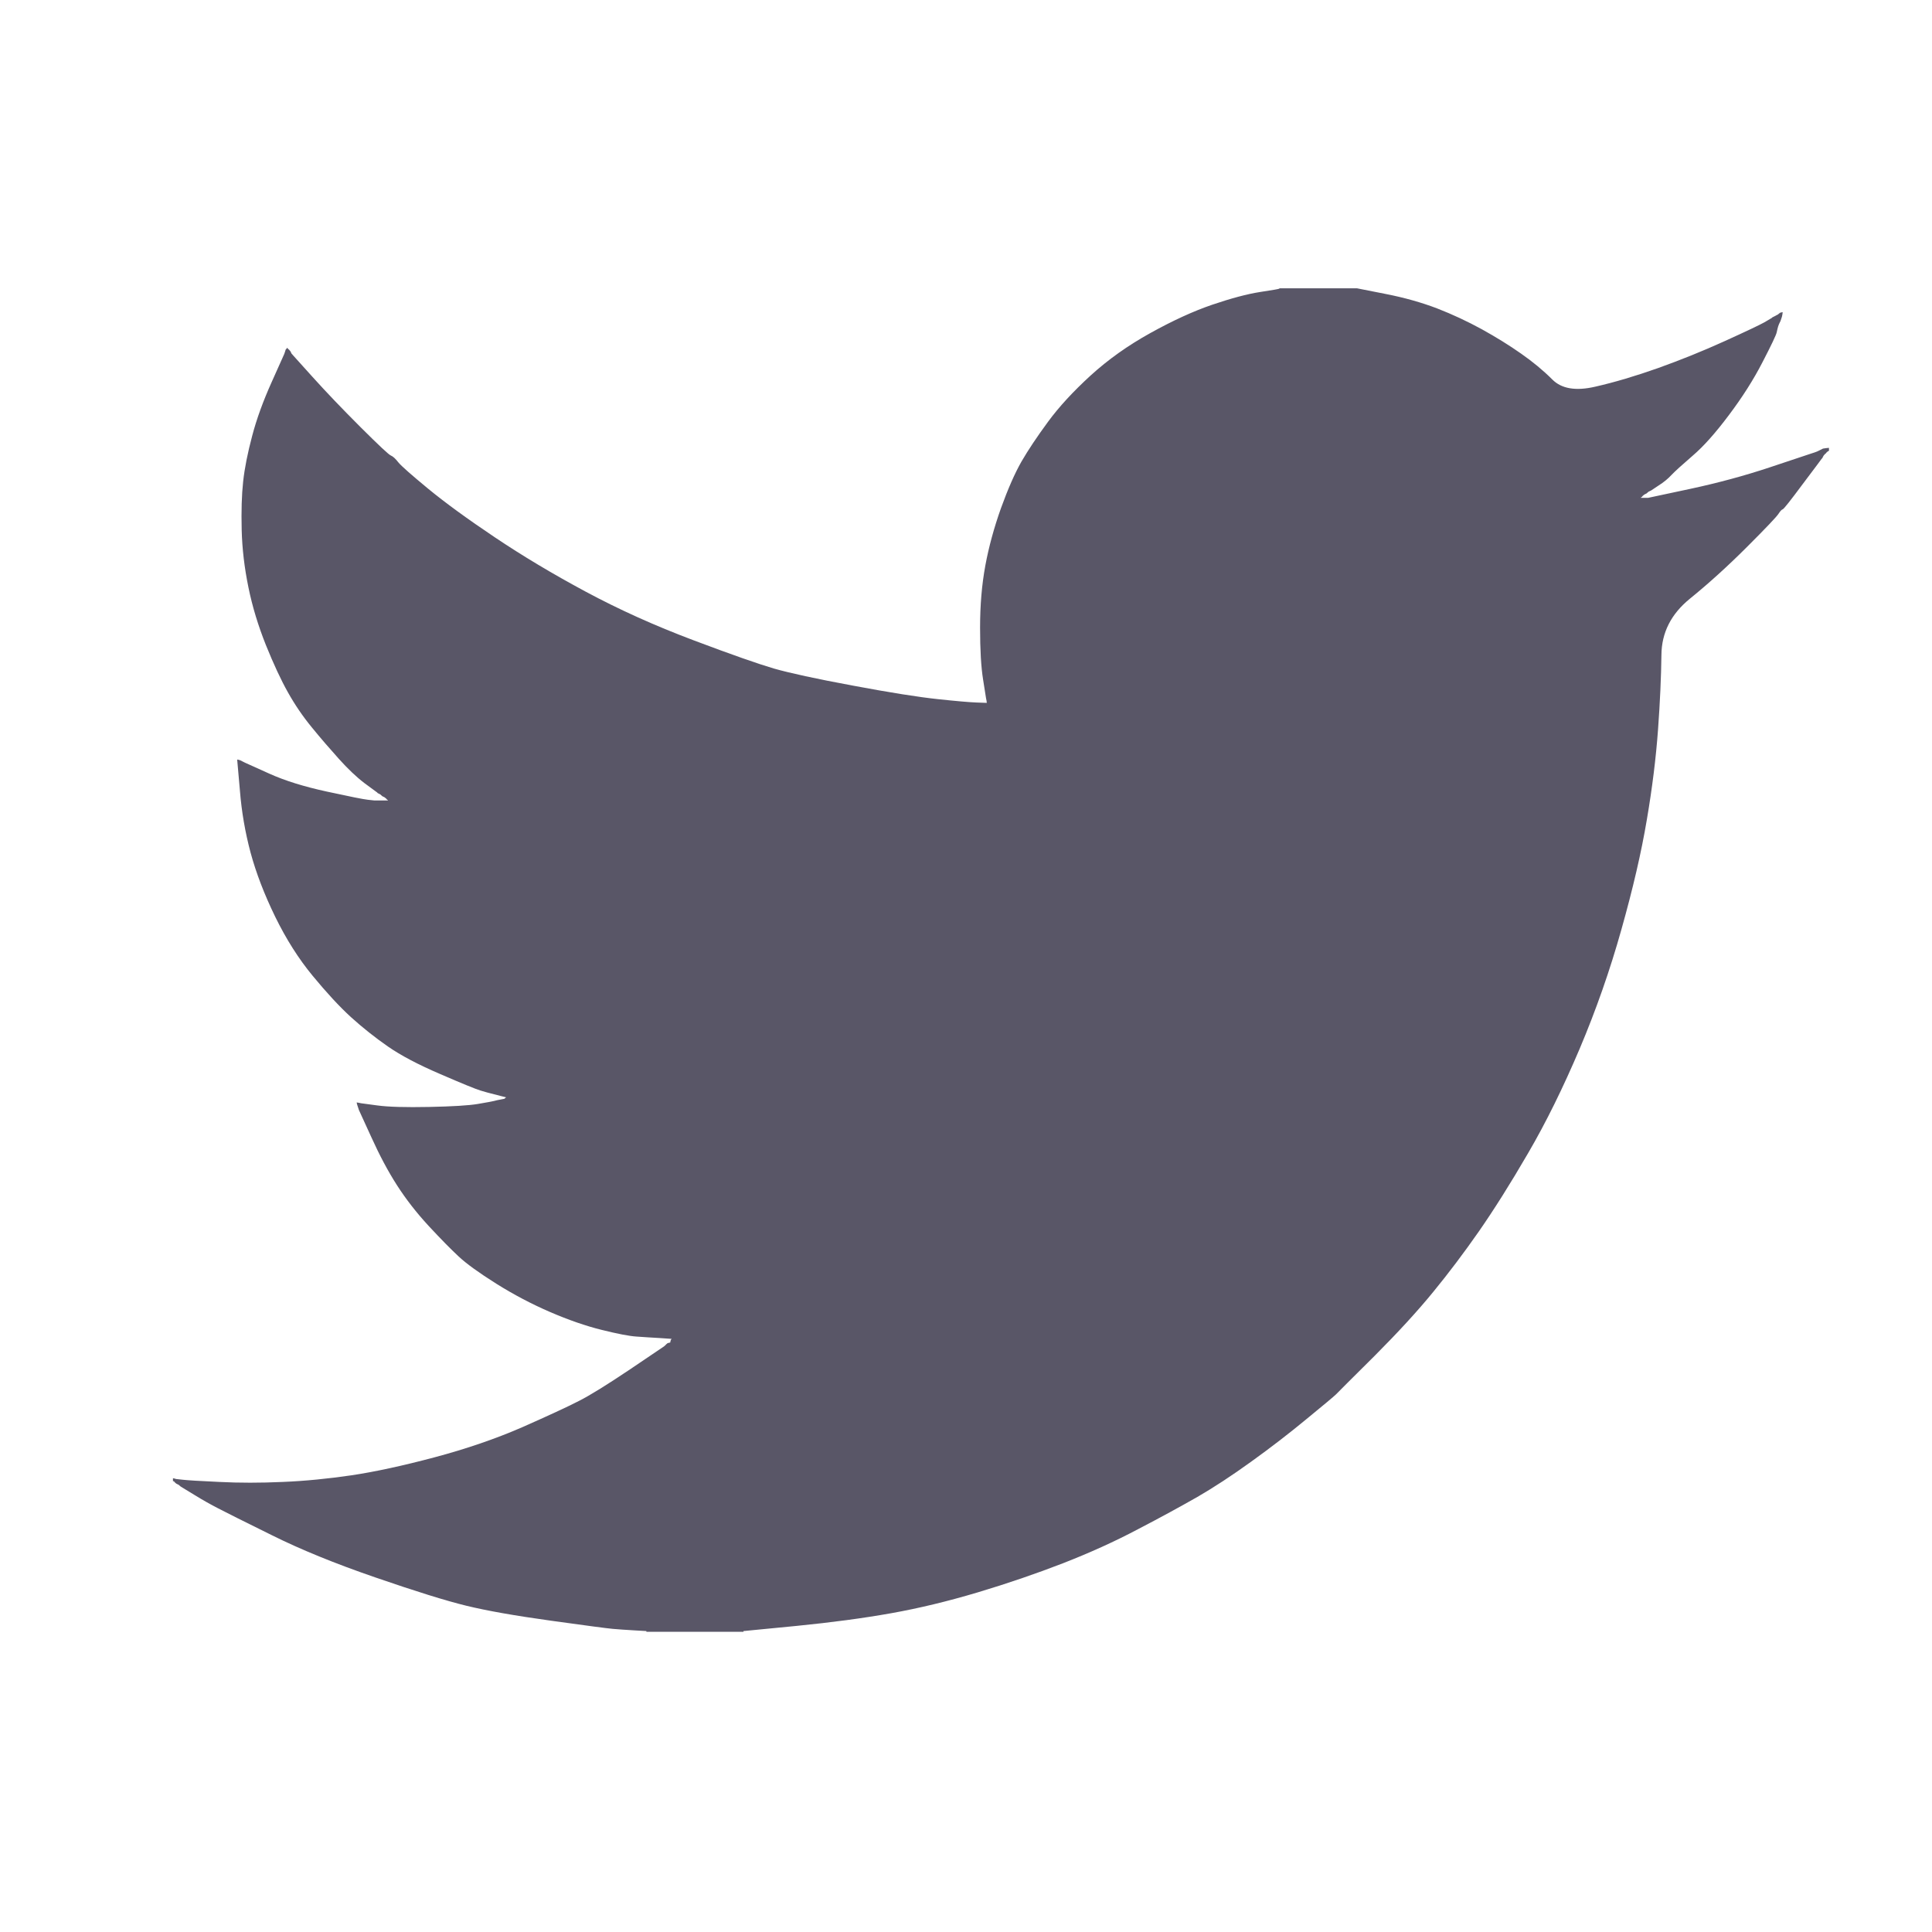 <svg width="21" height="21" viewBox="0 0 21 21" fill="none" xmlns="http://www.w3.org/2000/svg">
<path d="M13.907 3.137V3.134H14.751L15.06 3.195C15.265 3.235 15.452 3.288 15.62 3.352C15.787 3.417 15.95 3.493 16.107 3.579C16.264 3.666 16.406 3.754 16.534 3.844C16.66 3.932 16.774 4.026 16.874 4.126C16.974 4.226 17.129 4.252 17.34 4.203C17.551 4.155 17.779 4.087 18.022 4.001C18.265 3.914 18.506 3.817 18.744 3.709C18.982 3.601 19.127 3.532 19.179 3.503C19.23 3.473 19.257 3.457 19.26 3.455L19.264 3.45L19.28 3.442L19.296 3.434L19.312 3.425L19.328 3.417L19.332 3.412L19.337 3.409L19.341 3.406L19.345 3.401L19.361 3.396L19.377 3.393L19.374 3.417L19.369 3.442L19.361 3.466L19.353 3.49L19.345 3.506L19.337 3.523L19.328 3.547C19.323 3.563 19.318 3.585 19.312 3.612C19.307 3.639 19.256 3.747 19.158 3.936C19.061 4.125 18.939 4.317 18.793 4.511C18.647 4.706 18.516 4.853 18.4 4.952C18.283 5.053 18.206 5.123 18.168 5.163C18.13 5.204 18.084 5.242 18.03 5.276L17.949 5.33L17.933 5.338L17.916 5.346L17.913 5.351L17.908 5.354L17.904 5.357L17.9 5.362L17.884 5.37L17.868 5.379L17.864 5.383L17.86 5.387L17.855 5.39L17.852 5.395L17.848 5.4L17.843 5.403L17.838 5.406L17.835 5.411H17.916L18.371 5.314C18.674 5.249 18.963 5.171 19.239 5.079L19.677 4.933L19.726 4.917L19.75 4.908L19.767 4.9L19.783 4.892L19.799 4.884L19.815 4.876L19.848 4.871L19.88 4.868V4.9L19.872 4.904L19.864 4.908L19.861 4.913L19.856 4.917L19.851 4.92L19.848 4.925L19.845 4.93L19.84 4.933L19.835 4.936L19.832 4.941L19.828 4.946L19.824 4.949L19.815 4.965L19.807 4.981L19.802 4.985C19.8 4.988 19.732 5.08 19.596 5.26C19.461 5.442 19.388 5.534 19.377 5.536C19.366 5.539 19.351 5.555 19.332 5.584C19.313 5.615 19.199 5.735 18.988 5.946C18.777 6.157 18.57 6.344 18.368 6.508C18.164 6.674 18.061 6.877 18.059 7.118C18.056 7.358 18.044 7.629 18.022 7.931C18 8.234 17.96 8.561 17.9 8.912C17.841 9.263 17.749 9.66 17.624 10.103C17.5 10.546 17.348 10.979 17.17 11.4C16.991 11.821 16.805 12.2 16.61 12.534C16.415 12.87 16.236 13.153 16.074 13.386C15.912 13.618 15.747 13.837 15.579 14.042C15.412 14.247 15.199 14.479 14.943 14.736C14.685 14.992 14.545 15.132 14.521 15.157C14.496 15.181 14.39 15.27 14.203 15.423C14.017 15.577 13.816 15.732 13.602 15.886C13.389 16.04 13.193 16.168 13.015 16.271C12.836 16.373 12.621 16.491 12.369 16.622C12.118 16.755 11.846 16.878 11.554 16.992C11.262 17.105 10.953 17.211 10.629 17.308C10.304 17.405 9.99 17.481 9.687 17.535C9.384 17.589 9.041 17.635 8.657 17.673L8.081 17.729V17.737H7.026V17.729L6.888 17.721C6.796 17.716 6.72 17.71 6.66 17.705C6.601 17.7 6.376 17.67 5.987 17.616C5.597 17.562 5.292 17.508 5.07 17.454C4.848 17.4 4.518 17.297 4.08 17.146C3.641 16.995 3.266 16.842 2.955 16.687C2.644 16.534 2.45 16.436 2.371 16.395C2.293 16.355 2.205 16.306 2.108 16.246L1.962 16.157L1.958 16.152L1.953 16.149L1.949 16.146L1.945 16.141L1.929 16.133L1.913 16.125L1.91 16.12L1.905 16.117L1.9 16.113L1.897 16.108L1.893 16.104L1.888 16.1H1.88V16.068L1.897 16.071L1.913 16.076L1.986 16.084C2.035 16.09 2.167 16.098 2.384 16.108C2.6 16.119 2.83 16.119 3.073 16.108C3.317 16.098 3.566 16.073 3.82 16.036C4.074 15.998 4.375 15.933 4.721 15.841C5.067 15.749 5.385 15.64 5.675 15.514C5.964 15.386 6.17 15.291 6.292 15.228C6.413 15.167 6.598 15.052 6.847 14.885L7.22 14.633L7.224 14.629L7.228 14.625L7.233 14.622L7.237 14.617L7.24 14.613L7.245 14.609L7.25 14.606L7.253 14.601L7.269 14.596L7.285 14.593L7.288 14.577L7.293 14.561L7.298 14.557L7.301 14.553L7.172 14.544C7.085 14.539 7.001 14.534 6.92 14.528C6.839 14.523 6.712 14.498 6.539 14.455C6.365 14.412 6.179 14.347 5.979 14.261C5.778 14.174 5.584 14.072 5.394 13.953C5.205 13.834 5.068 13.735 4.984 13.656C4.9 13.578 4.792 13.468 4.659 13.325C4.527 13.182 4.412 13.034 4.315 12.883C4.218 12.732 4.125 12.557 4.036 12.36L3.901 12.065L3.893 12.04L3.885 12.016L3.88 12L3.877 11.983L3.901 11.987L3.925 11.992L4.104 12.016C4.223 12.032 4.41 12.037 4.664 12.032C4.918 12.027 5.094 12.016 5.191 12C5.289 11.983 5.348 11.973 5.37 11.967L5.402 11.959L5.443 11.951L5.484 11.943L5.487 11.938L5.492 11.935L5.497 11.932L5.5 11.927L5.467 11.919L5.435 11.911L5.402 11.902L5.37 11.894L5.338 11.886C5.316 11.881 5.278 11.87 5.224 11.854C5.17 11.838 5.024 11.778 4.786 11.675C4.548 11.573 4.358 11.473 4.218 11.376C4.077 11.278 3.942 11.171 3.815 11.056C3.688 10.94 3.549 10.789 3.398 10.606C3.246 10.422 3.111 10.209 2.992 9.966C2.873 9.722 2.784 9.49 2.724 9.269C2.665 9.048 2.626 8.823 2.608 8.596L2.578 8.256L2.595 8.259L2.611 8.264L2.627 8.272L2.643 8.28L2.659 8.288L2.676 8.296L2.927 8.409C3.095 8.485 3.303 8.55 3.552 8.604C3.801 8.658 3.95 8.688 3.998 8.693L4.072 8.701H4.218L4.214 8.696L4.21 8.693L4.205 8.69L4.201 8.685L4.198 8.68L4.193 8.677L4.188 8.674L4.185 8.669L4.169 8.661L4.153 8.653L4.149 8.648L4.145 8.645L4.14 8.641L4.136 8.636L4.12 8.628L4.104 8.62L4.101 8.615C4.098 8.613 4.051 8.579 3.961 8.512C3.872 8.444 3.779 8.355 3.682 8.247C3.585 8.139 3.487 8.026 3.39 7.907C3.292 7.788 3.205 7.66 3.13 7.526C3.054 7.391 2.974 7.219 2.89 7.011C2.807 6.803 2.743 6.594 2.7 6.383C2.657 6.173 2.632 5.965 2.627 5.759C2.622 5.554 2.627 5.379 2.643 5.233C2.659 5.087 2.692 4.922 2.741 4.738C2.789 4.555 2.86 4.36 2.952 4.155L3.09 3.847L3.098 3.823L3.106 3.798L3.111 3.795L3.114 3.79L3.117 3.785L3.122 3.782L3.127 3.785L3.13 3.79L3.133 3.795L3.138 3.798L3.143 3.801L3.146 3.806L3.15 3.811L3.154 3.814L3.163 3.831L3.171 3.847L3.176 3.85L3.179 3.855L3.398 4.098C3.544 4.26 3.717 4.441 3.917 4.641C4.118 4.841 4.228 4.945 4.25 4.952C4.272 4.961 4.299 4.986 4.331 5.027C4.364 5.067 4.472 5.162 4.656 5.314C4.84 5.465 5.081 5.641 5.378 5.84C5.676 6.04 6.006 6.238 6.368 6.432C6.731 6.627 7.12 6.802 7.537 6.959C7.953 7.116 8.246 7.218 8.413 7.267C8.581 7.315 8.868 7.378 9.274 7.453C9.679 7.529 9.985 7.577 10.191 7.599C10.396 7.621 10.537 7.633 10.613 7.636L10.726 7.64L10.723 7.615L10.718 7.591L10.686 7.388C10.664 7.253 10.653 7.064 10.653 6.821C10.653 6.578 10.672 6.354 10.71 6.148C10.748 5.943 10.805 5.735 10.88 5.524C10.956 5.314 11.03 5.145 11.103 5.017C11.176 4.891 11.273 4.746 11.392 4.584C11.511 4.422 11.665 4.255 11.854 4.082C12.044 3.909 12.26 3.755 12.504 3.62C12.747 3.485 12.972 3.382 13.177 3.312C13.383 3.242 13.556 3.196 13.696 3.174C13.837 3.153 13.907 3.14 13.907 3.137Z" fill="#595667"/>
</svg>
